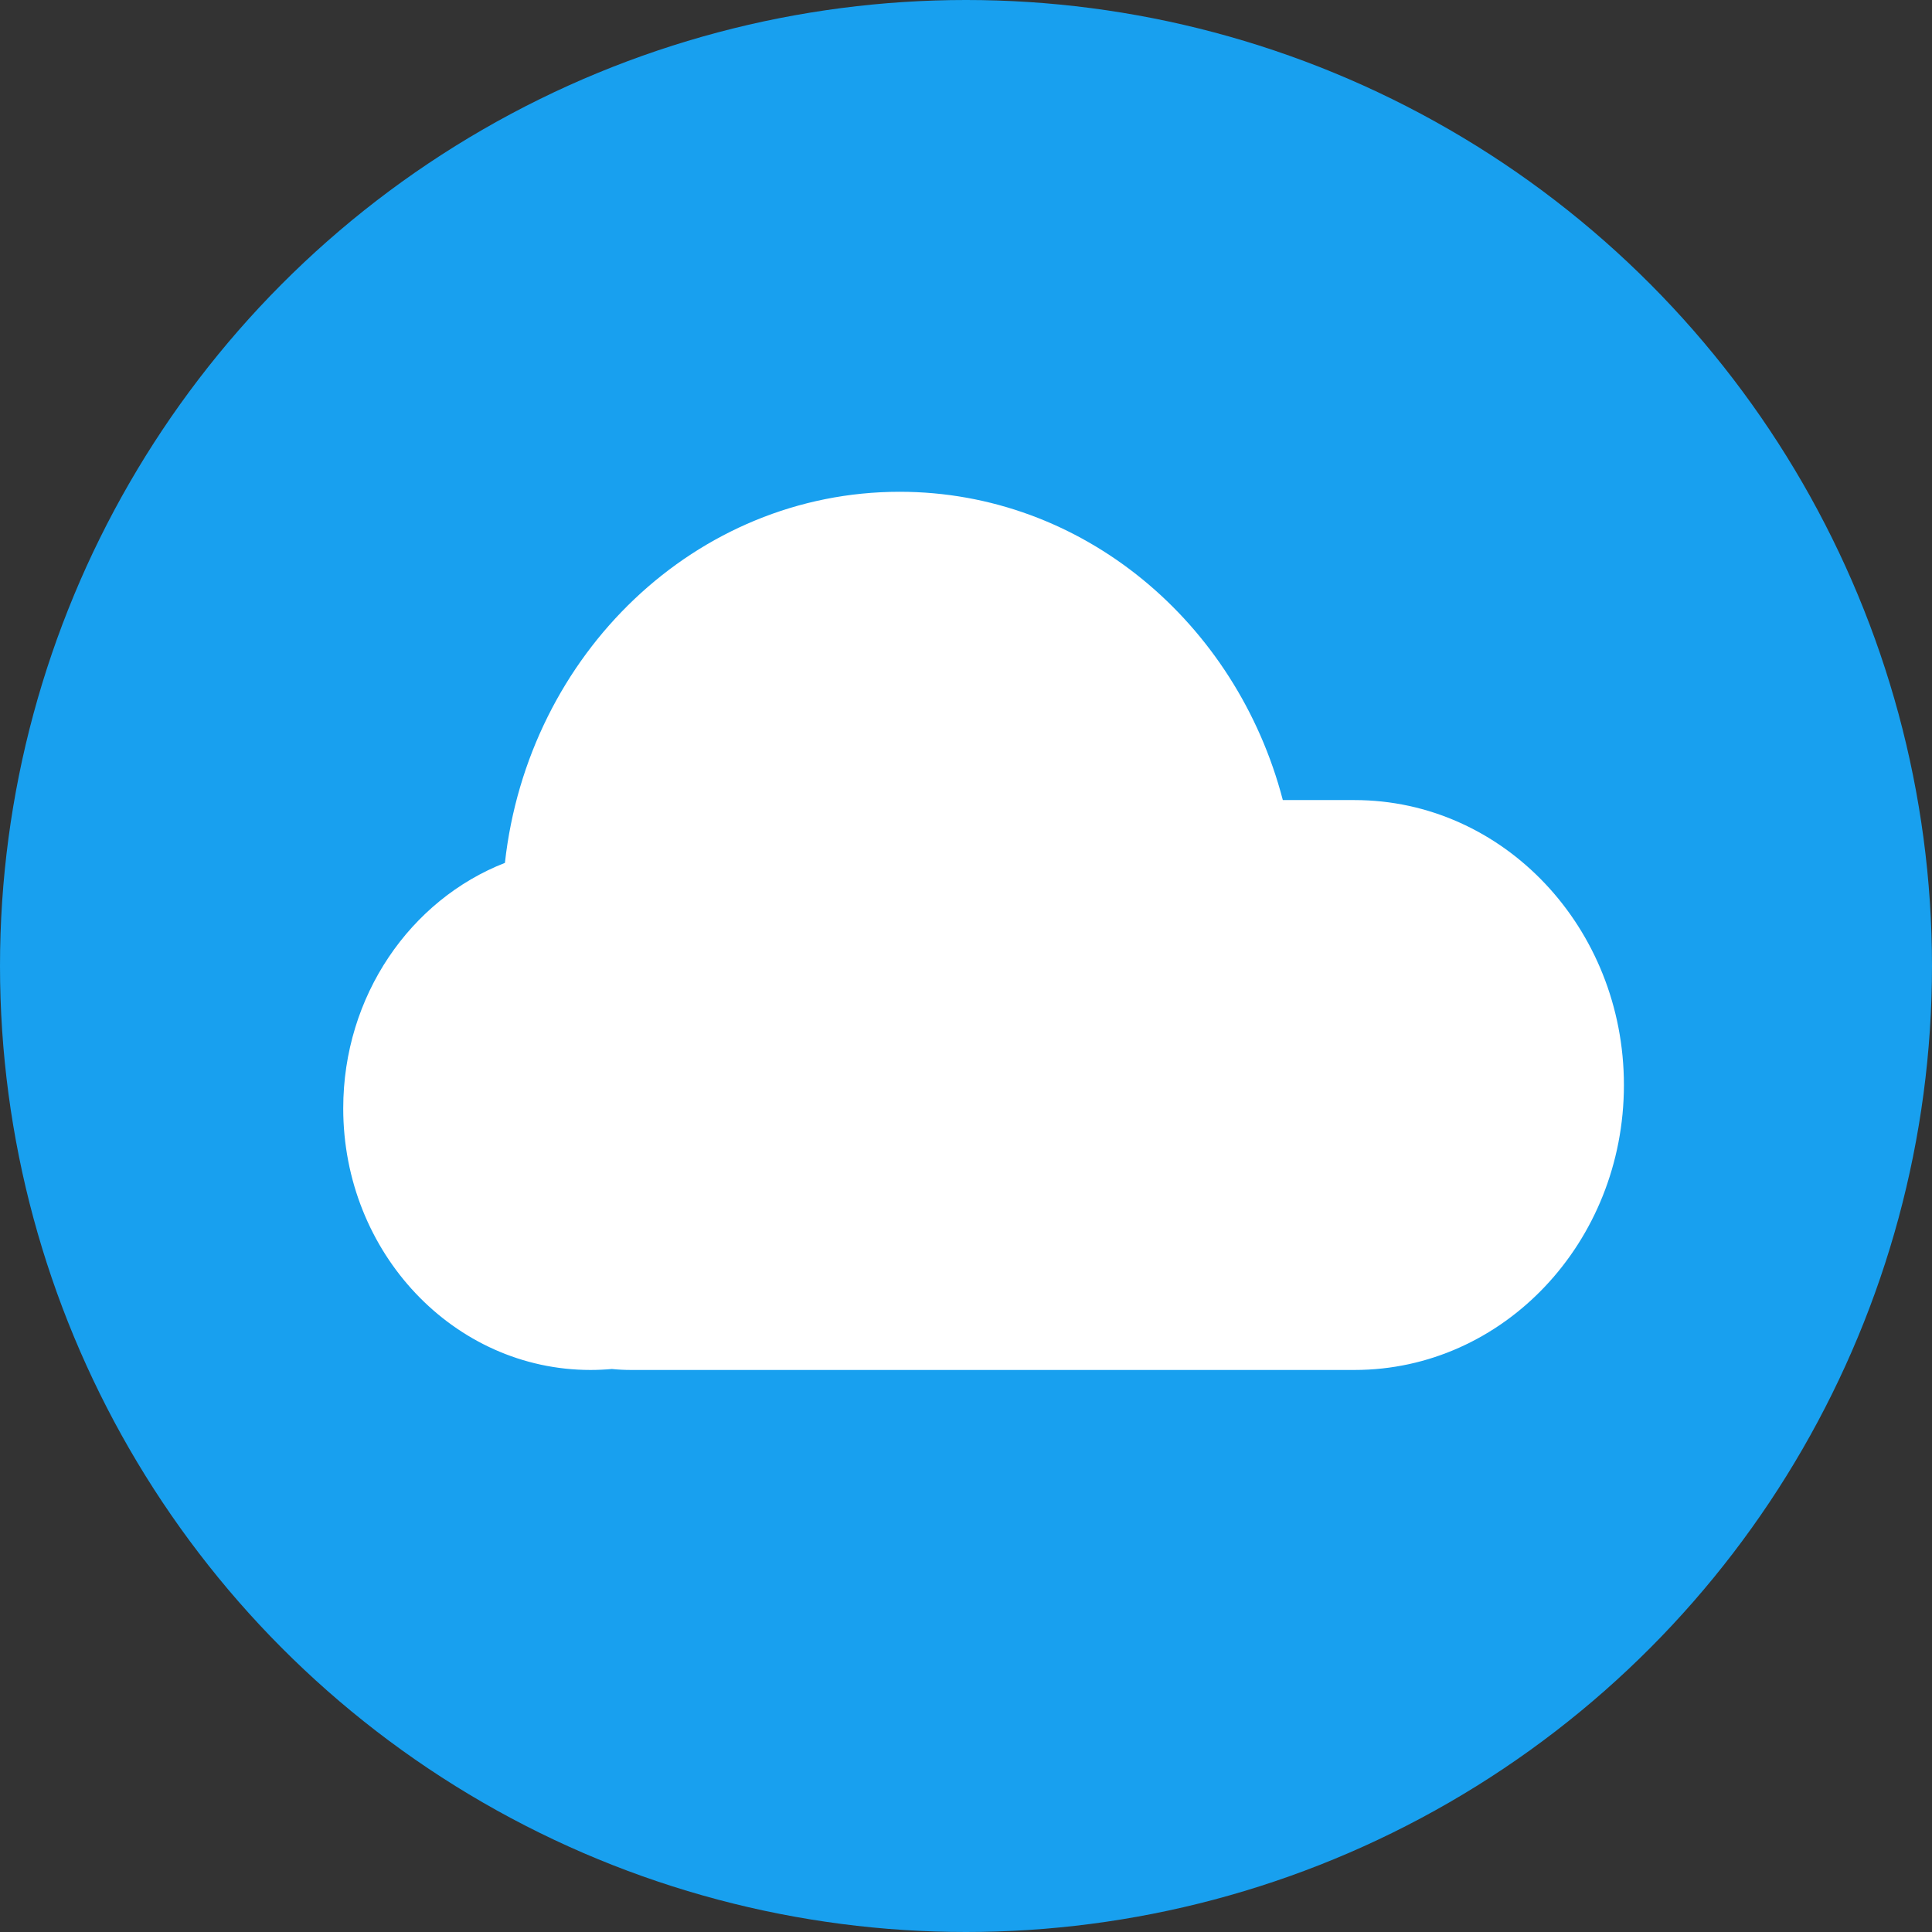<?xml version="1.0" encoding="UTF-8"?>
<svg width="110px" height="110px" viewBox="0 0 110 110" version="1.1" xmlns="http://www.w3.org/2000/svg" xmlns:xlink="http://www.w3.org/1999/xlink">
    <rect x="0" y="0" width="110" height="110" fill="#333333" stroke="none"/>
    <title>9</title>
    <defs>
        <circle id="path-1" cx="55" cy="55" r="55"></circle>
    </defs>
    <g id="页面-1" stroke="none" stroke-width="1" fill="none" fill-rule="evenodd">
        <g id="应用中心" transform="translate(-1765, -1518)">
            <g id="编组-4" transform="translate(685, 1518)">
                <g id="9" transform="translate(1080, 0)">
                    <mask id="mask-2" fill="white">
                        <use xlink:href="#path-1"></use>
                    </mask>
                    <use id="椭圆形" fill="#18A0EF" xlink:href="#path-1"></use>
                    <g id="编组-5" mask="url(#mask-2)" fill="#FFFFFF">
                        <g transform="translate(19.542, 28)" id="路径">
                            <path d="M31.681,0 C42.089,0 50.856,7.432 53.497,17.553 L57.579,17.553 C66.05,17.553 72.917,24.816 72.917,33.777 C72.917,42.737 66.05,50 57.579,50 L47.512,50 L40.744,50 L16.385,50 C16.021,50 15.657,49.982 15.294,49.945 C14.894,49.981 14.49,50 14.08,50 C6.304,50 0,43.332 0,35.106 C0,28.694 3.832,23.227 9.206,21.129 C10.52,9.232 20.081,0 31.681,0 Z"></path>
                        </g>
                    </g>
                </g>
            </g>
        </g>
    </g>
</svg>